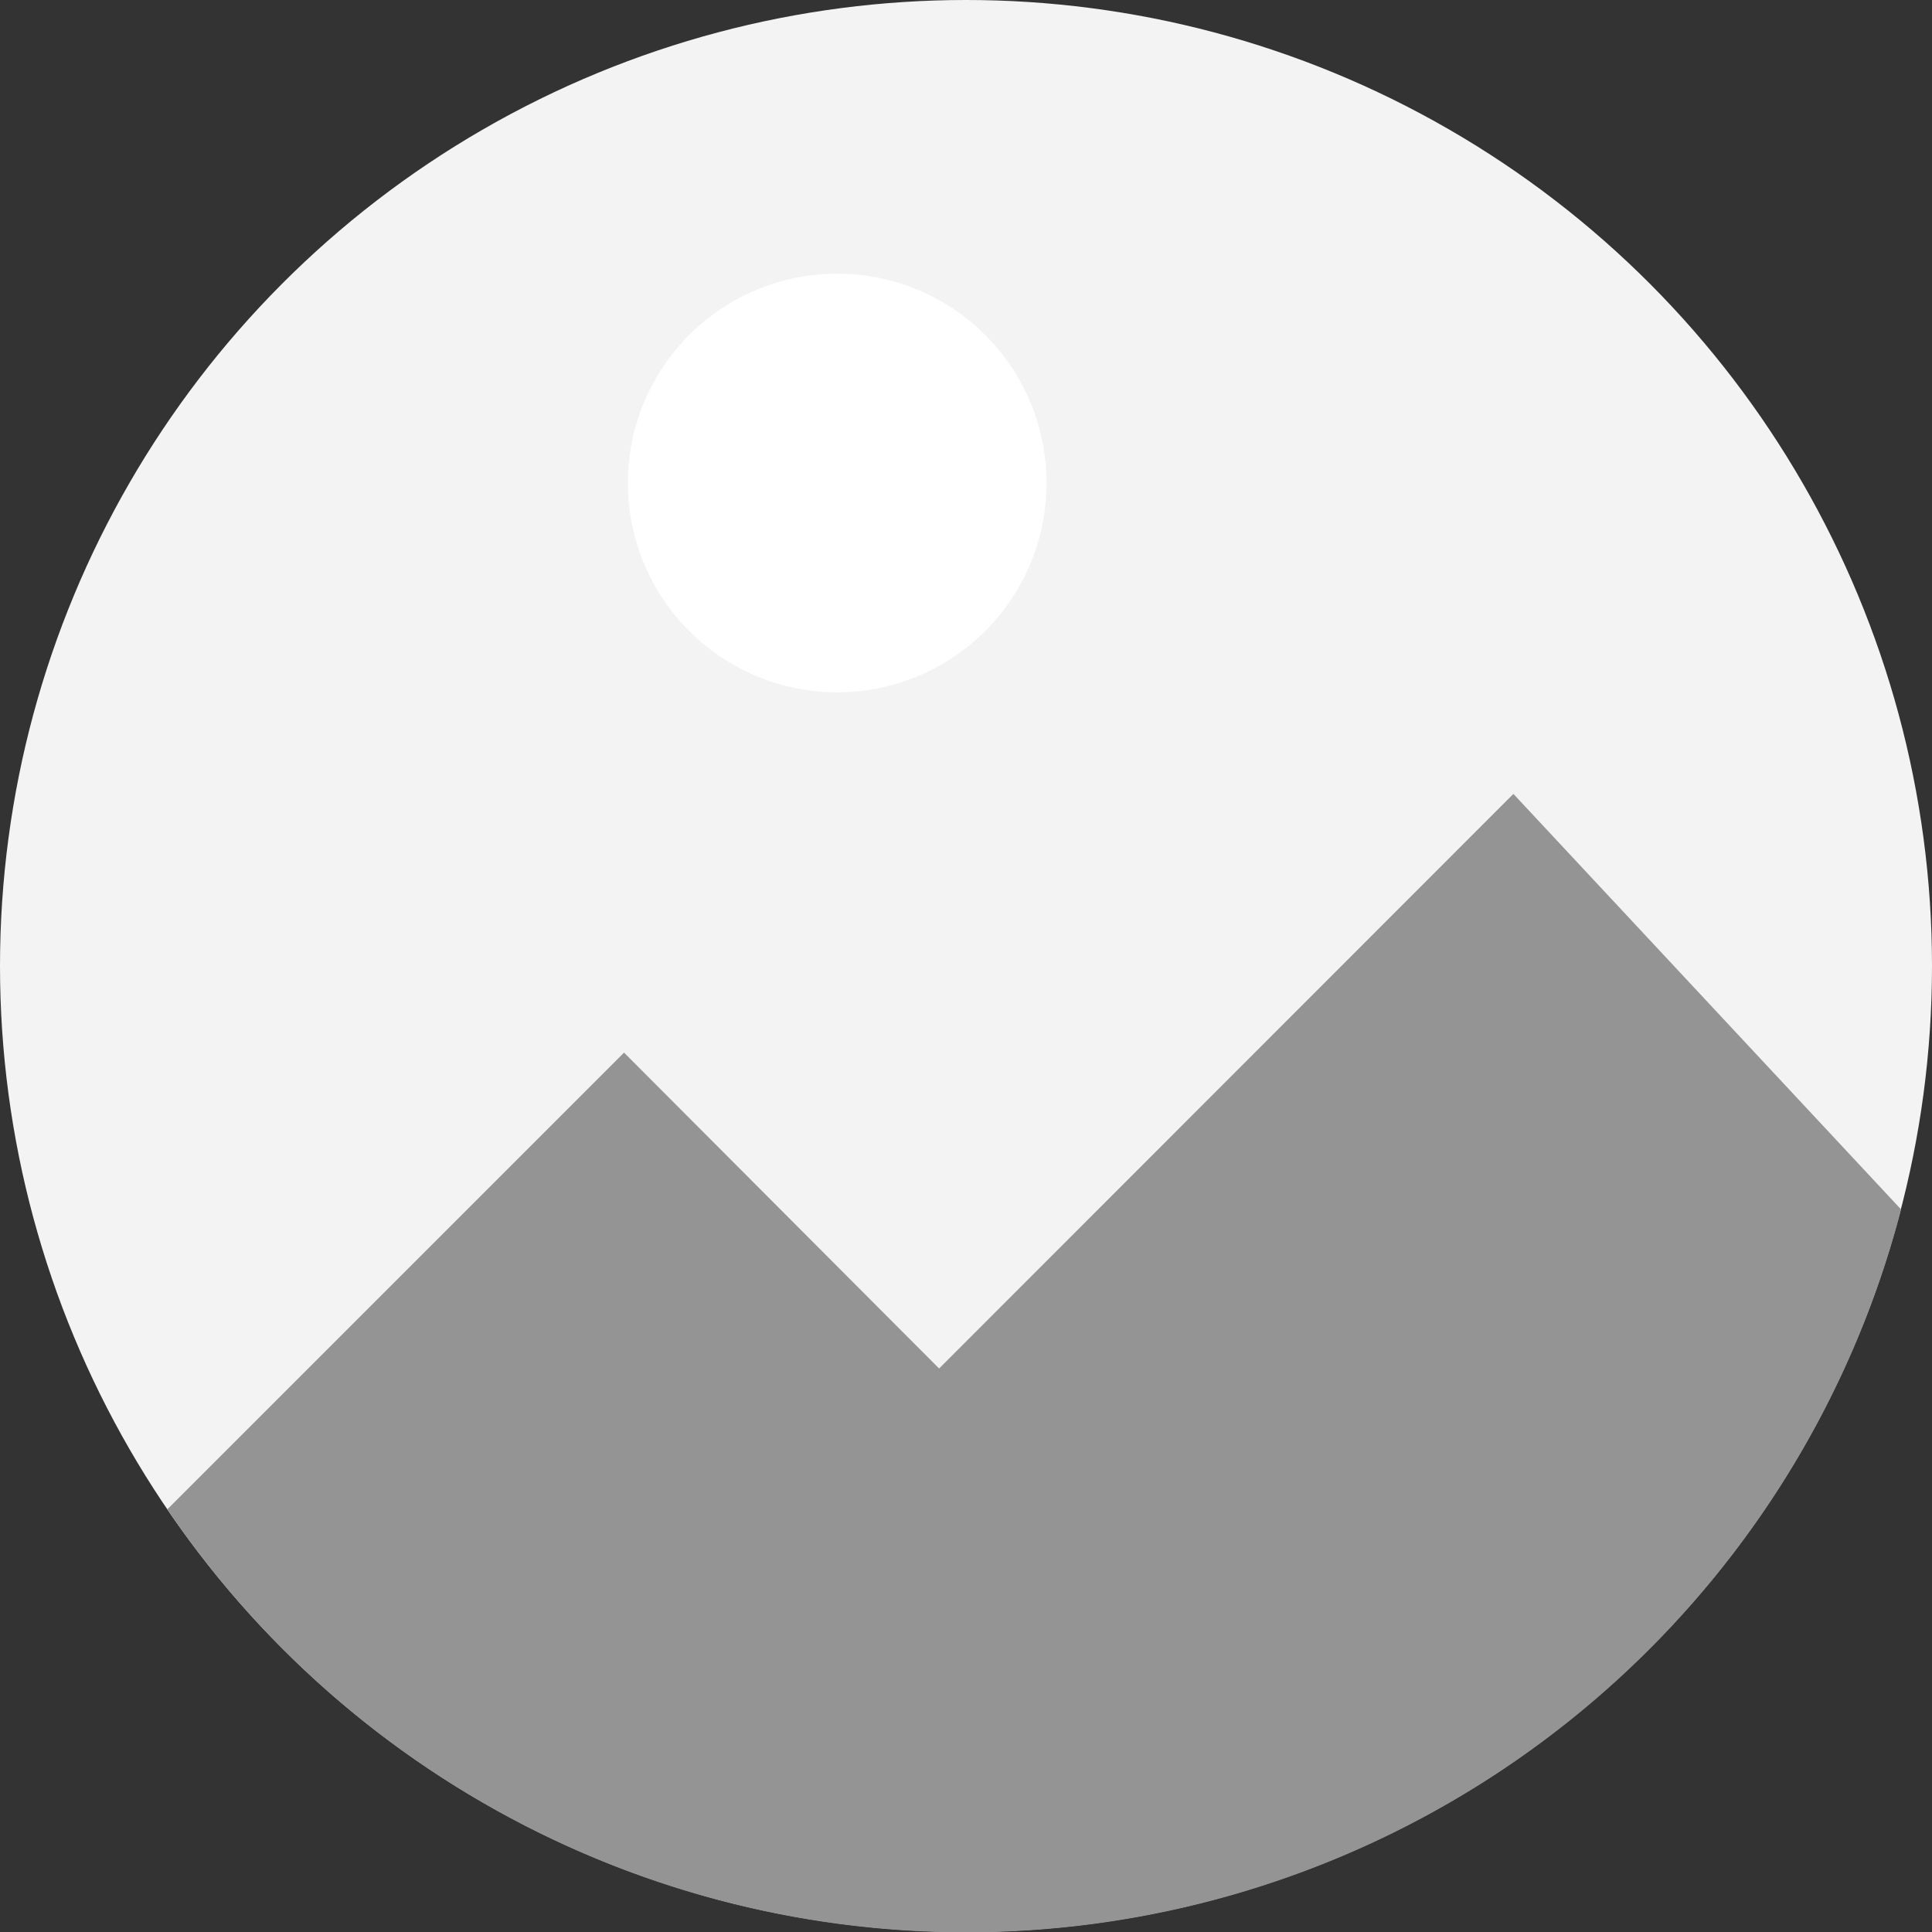 <svg id="Profile-Pic" xmlns="http://www.w3.org/2000/svg" xmlns:xlink="http://www.w3.org/1999/xlink" viewBox="0 0 120 120">
  <rect x="0" y="0" width="120" height="120" fill="#333333" stroke="none"/>
  <defs>
    <style>
      .cls-1 {
        fill: #fff;
      }

      .cls-2 {
        fill: #f3f3f3;
      }

      .cls-3 {
        fill: #949494;
        fill-rule: evenodd;
      }

      .cls-4 {
        mask: url(#mask);
      }
    </style>
    <mask id="mask" x="0" y="0" width="120" height="120" maskUnits="userSpaceOnUse">
      <g id="mask-2">
        <circle id="path-1" class="cls-1" cx="60" cy="60" r="60"/>
      </g>
    </mask>
  </defs>
  <title>Profile-Pic</title>
  <circle id="circle" class="cls-2" cx="60" cy="60" r="60"/>
  <path id="mountain" class="cls-3" d="M118.08,75.12,94,49.31,58.33,85,38.76,65.38,10.39,93.75A60,60,0,0,0,118.08,75.12Z"/>
  <g class="cls-4">
    <circle id="sun" class="cls-1" cx="52" cy="30" r="13"/>
  </g>
</svg>
